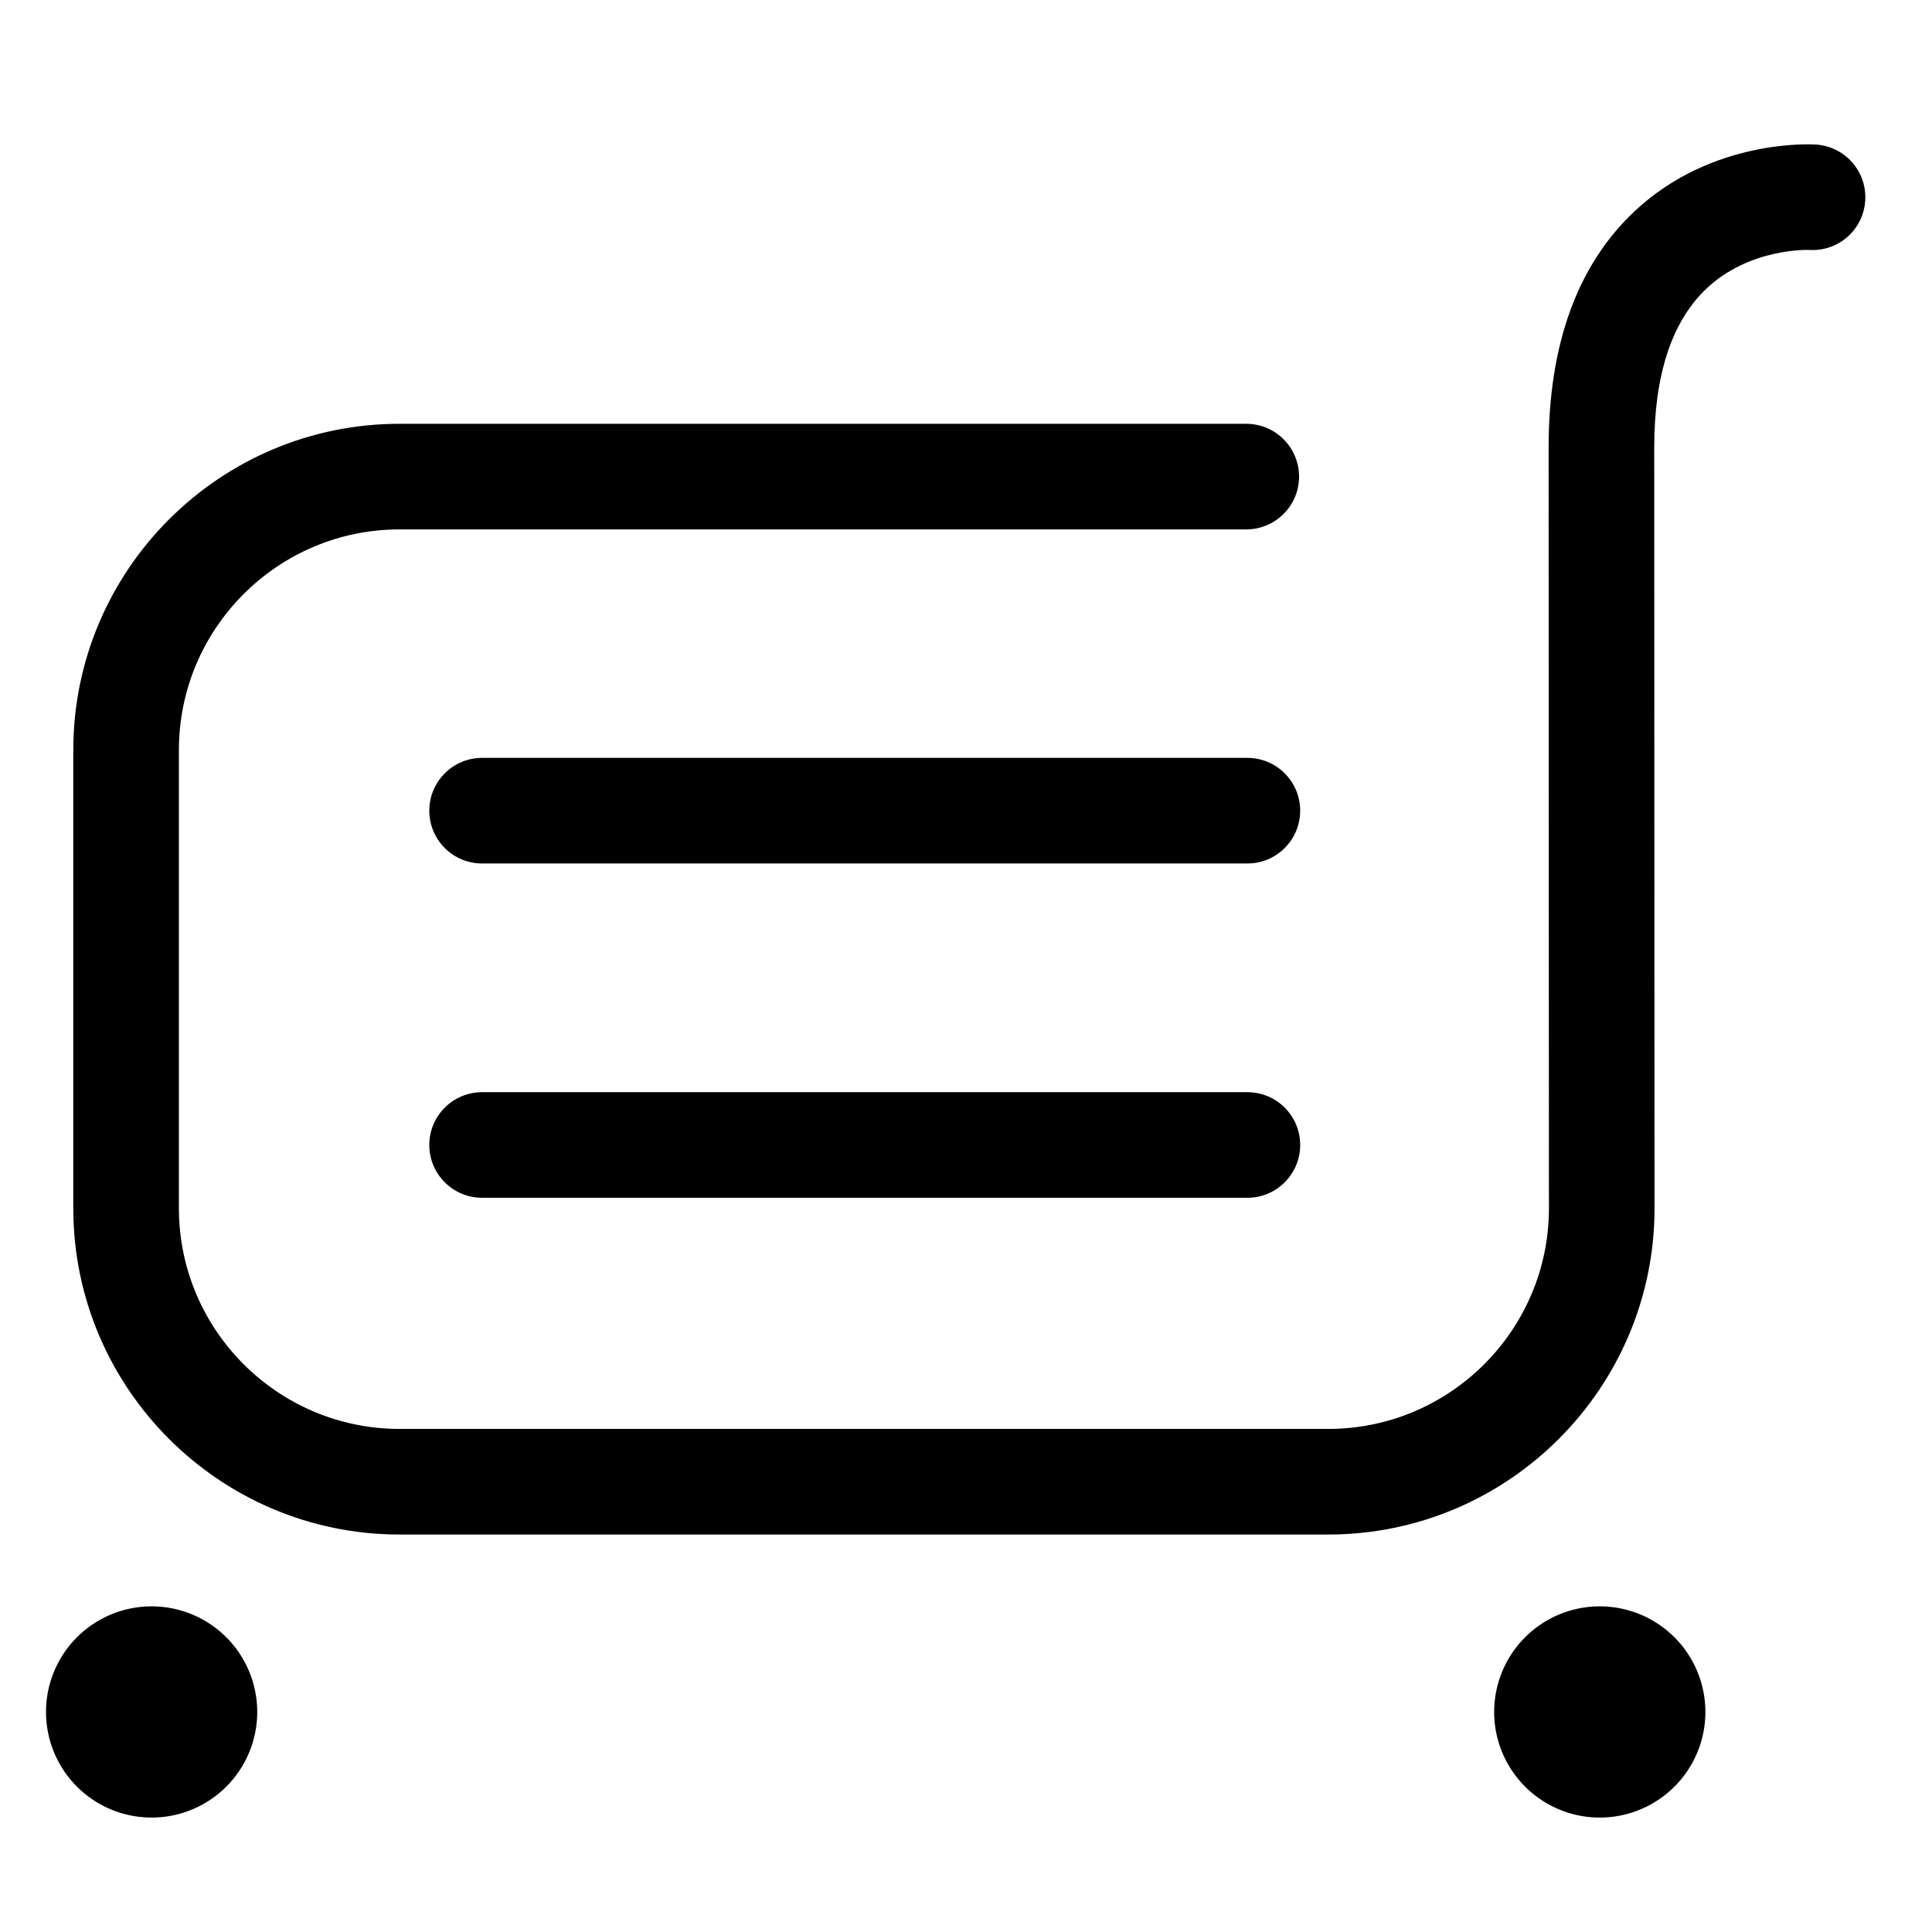 <?xml version="1.0" standalone="no"?><!DOCTYPE svg PUBLIC "-//W3C//DTD SVG 1.1//EN" "http://www.w3.org/Graphics/SVG/1.1/DTD/svg11.dtd"><svg t="1512645209782" class="icon" style="" viewBox="0 0 1024 1024" version="1.1" xmlns="http://www.w3.org/2000/svg" p-id="777" xmlns:xlink="http://www.w3.org/1999/xlink" width="200" height="200"><defs><style type="text/css"></style></defs><path d="M704.02 813.331L211.769 813.331c-95.349 0-172.92-77.571-172.92-172.922L38.849 397.524c0-95.341 77.571-172.906 172.92-172.906l448.766 0c15.457 0 27.991 12.531 27.991 27.988 0 15.456-12.532 27.986-27.991 27.986L211.769 280.592c-64.488 0-116.947 52.453-116.947 116.932L94.822 640.41c0 64.488 52.46 116.947 116.947 116.947l492.251 0c64.486 0 116.946-52.46 116.946-116.947 0 0.014-0.161-293.057-0.161-403.356 0-54.715 15.378-96.851 45.72-125.249 40.999-38.365 93.76-35.352 96.004-35.189 15.426 1.024 27.099 14.356 26.075 29.778-1.022 15.427-14.257 27.078-29.771 26.073-0.092 0-31.557-1.229-54.513 20.634-18.28 17.417-27.543 45.662-27.543 83.953 0 110.284 0.162 403.342 0.162 403.342C876.939 735.76 799.369 813.331 704.02 813.331z" p-id="778"></path><path d="M661.138 457.666L255.524 457.666c-15.456 0-27.986-12.531-27.986-27.985 0-15.457 12.531-27.988 27.986-27.988l405.614 0c15.456 0 27.986 12.531 27.986 27.988C689.124 445.136 676.595 457.666 661.138 457.666z" p-id="779"></path><path d="M661.138 634.849L255.524 634.849c-15.456 0-27.986-12.532-27.986-27.986 0-15.457 12.531-27.988 27.986-27.988l405.614 0c15.456 0 27.986 12.529 27.986 27.988C689.124 622.316 676.595 634.849 661.138 634.849z" p-id="780"></path><path d="M847.914 907.375m-55.973 0a54.698 54.698 0 1 0 111.945 0 54.698 54.698 0 1 0-111.945 0Z" p-id="781"></path><path d="M80.363 907.375m-55.973 0a54.698 54.698 0 1 0 111.945 0 54.698 54.698 0 1 0-111.945 0Z" p-id="782"></path></svg>